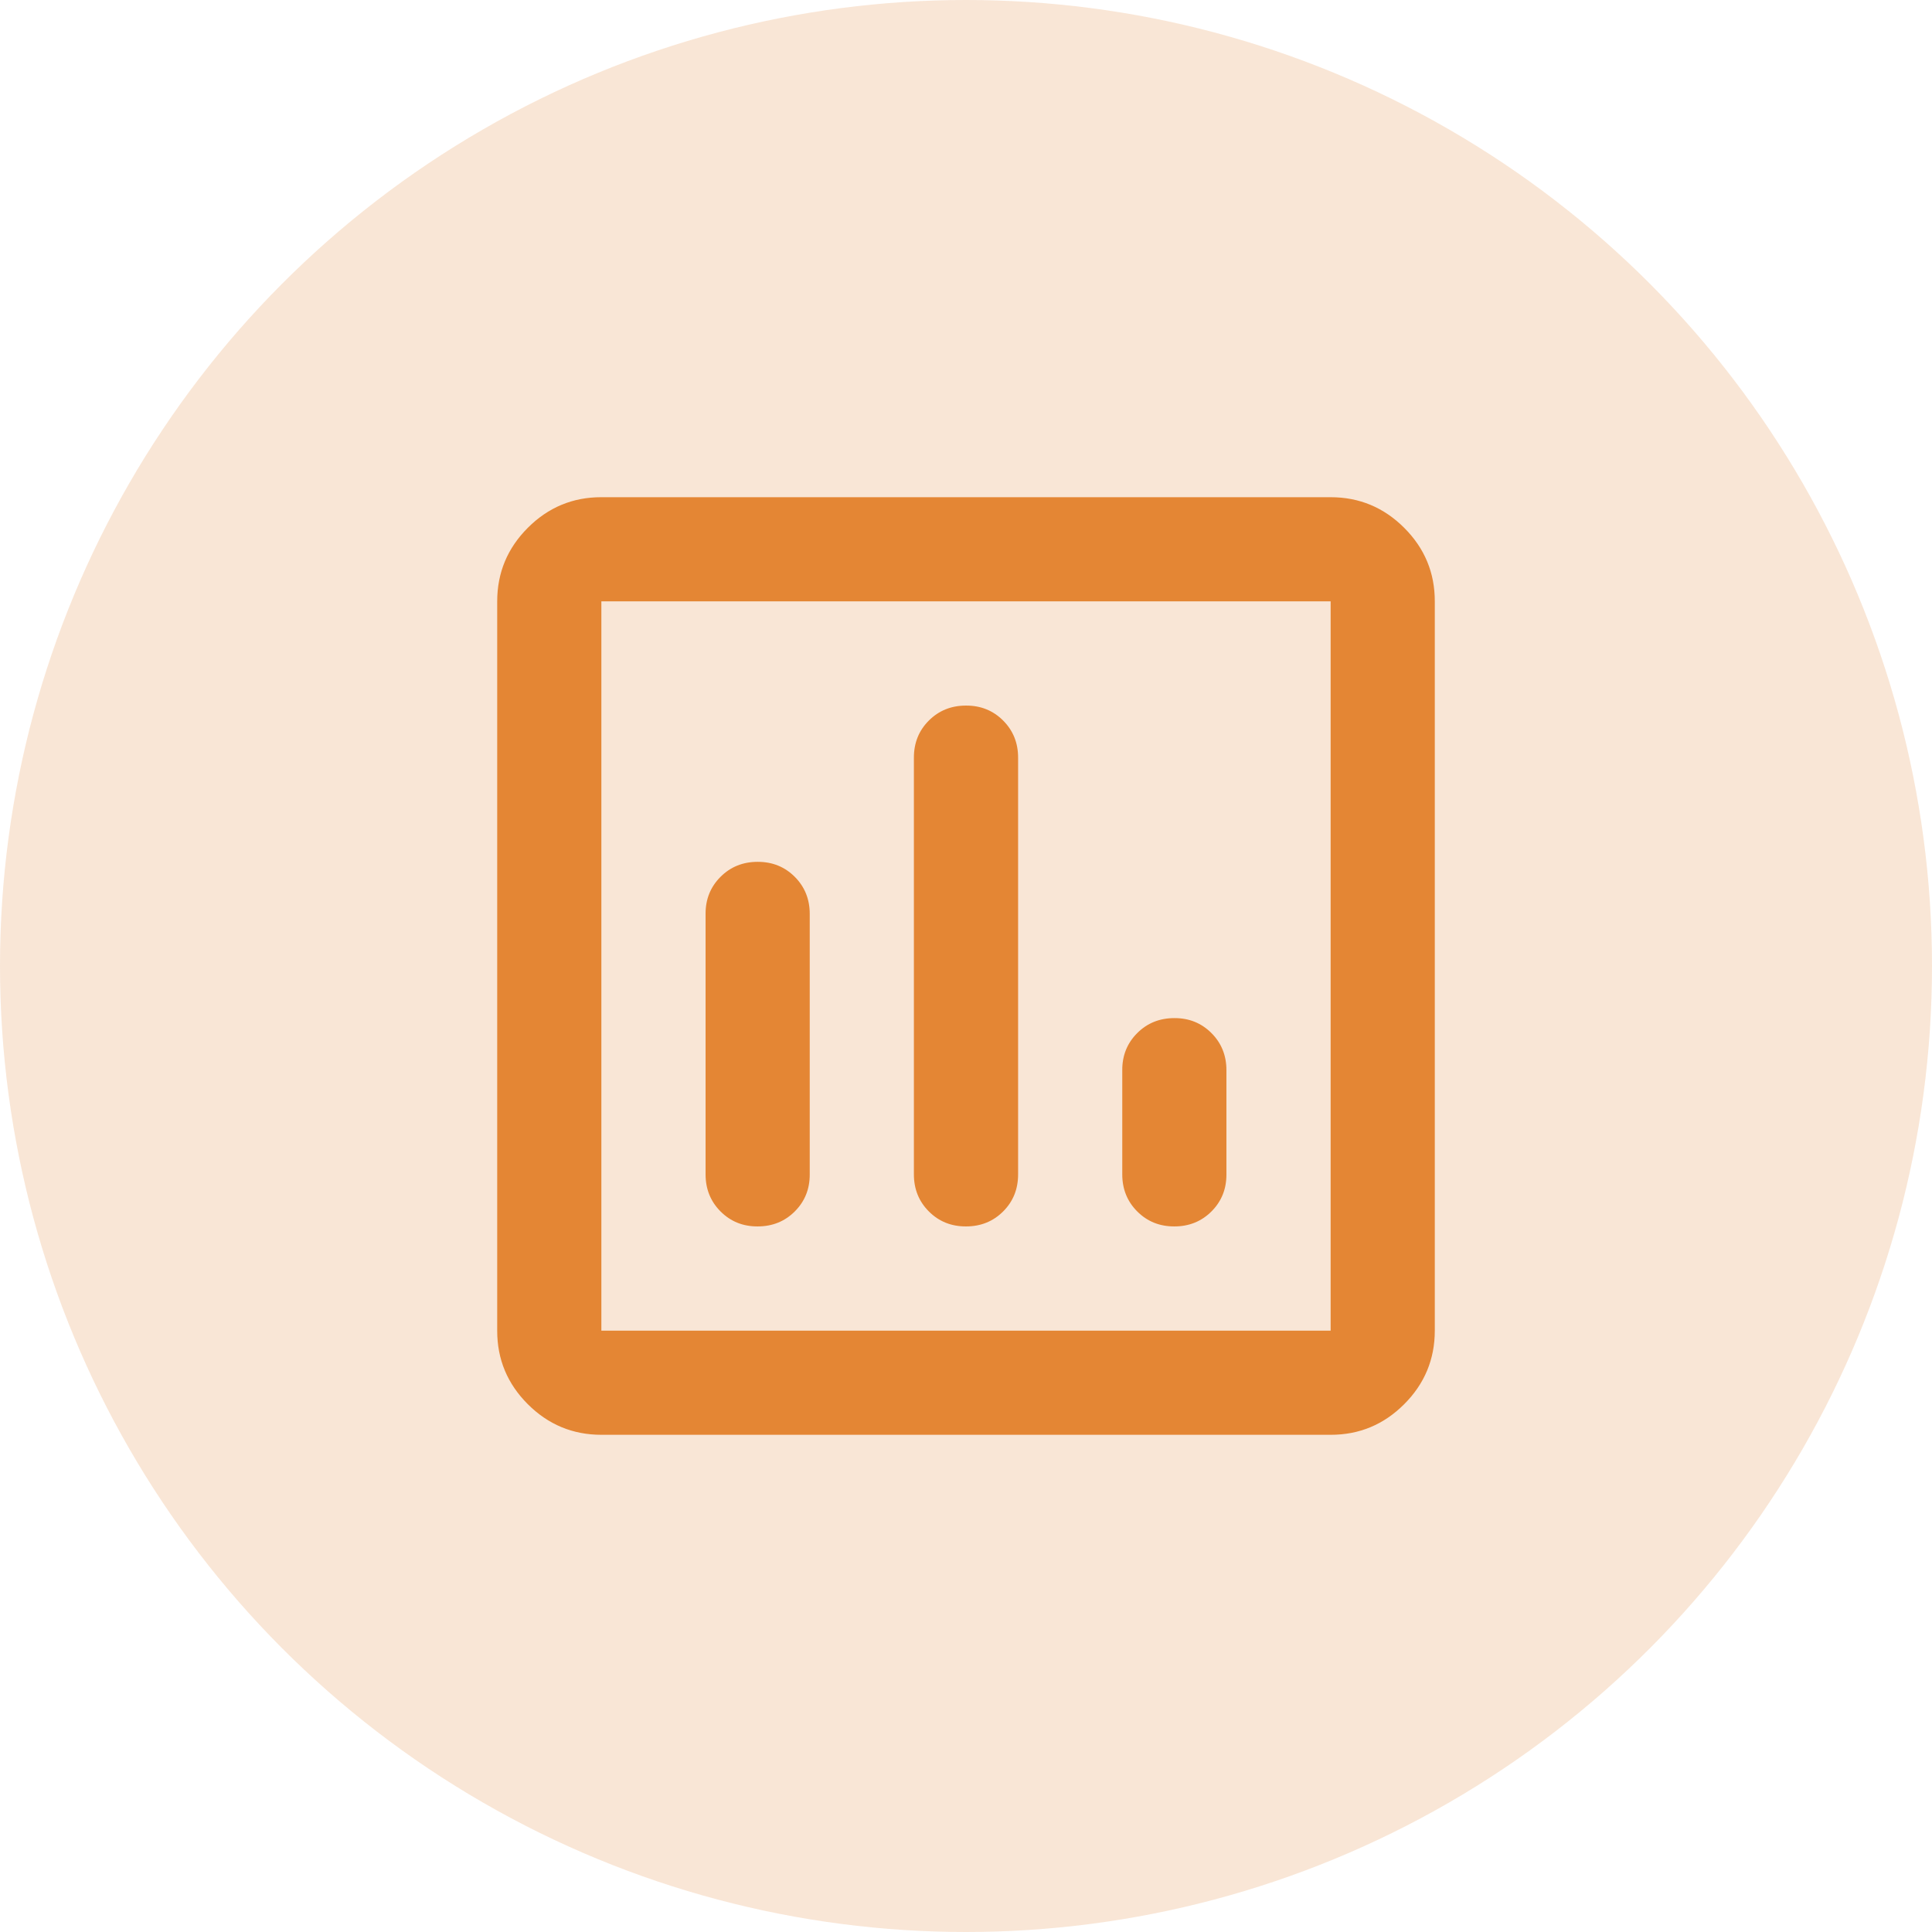 <svg width="34" height="34" viewBox="0 0 34 34" fill="none" xmlns="http://www.w3.org/2000/svg">
<circle cx="17" cy="17" r="17" fill="#E48634" fill-opacity="0.2"/>
<path d="M13.333 21.583C13.593 21.583 13.811 21.495 13.987 21.319C14.163 21.143 14.251 20.926 14.25 20.667V16.083C14.25 15.824 14.162 15.606 13.986 15.43C13.81 15.254 13.592 15.166 13.333 15.167C13.074 15.167 12.856 15.255 12.68 15.431C12.504 15.607 12.416 15.824 12.417 16.083V20.667C12.417 20.926 12.505 21.144 12.681 21.32C12.857 21.496 13.074 21.584 13.333 21.583ZM17 21.583C17.26 21.583 17.478 21.495 17.654 21.319C17.83 21.143 17.917 20.926 17.917 20.667V13.333C17.917 13.074 17.829 12.856 17.653 12.68C17.477 12.504 17.259 12.416 17 12.417C16.74 12.417 16.522 12.505 16.346 12.681C16.17 12.857 16.083 13.074 16.083 13.333V20.667C16.083 20.926 16.171 21.144 16.347 21.32C16.523 21.496 16.741 21.584 17 21.583ZM20.667 21.583C20.926 21.583 21.144 21.495 21.32 21.319C21.496 21.143 21.584 20.926 21.583 20.667V18.833C21.583 18.574 21.495 18.356 21.319 18.18C21.143 18.004 20.926 17.916 20.667 17.917C20.407 17.917 20.189 18.005 20.013 18.181C19.837 18.357 19.749 18.574 19.75 18.833V20.667C19.75 20.926 19.838 21.144 20.014 21.32C20.19 21.496 20.408 21.584 20.667 21.583ZM10.583 25.25C10.079 25.25 9.647 25.07 9.288 24.711C8.929 24.352 8.749 23.92 8.75 23.417V10.583C8.75 10.079 8.93 9.647 9.289 9.288C9.648 8.929 10.08 8.749 10.583 8.75H23.417C23.921 8.75 24.353 8.93 24.712 9.289C25.071 9.648 25.251 10.08 25.25 10.583V23.417C25.25 23.921 25.07 24.353 24.711 24.712C24.352 25.071 23.92 25.251 23.417 25.25H10.583ZM10.583 23.417H23.417V10.583H10.583V23.417Z" fill="#E48634"/>
</svg>

